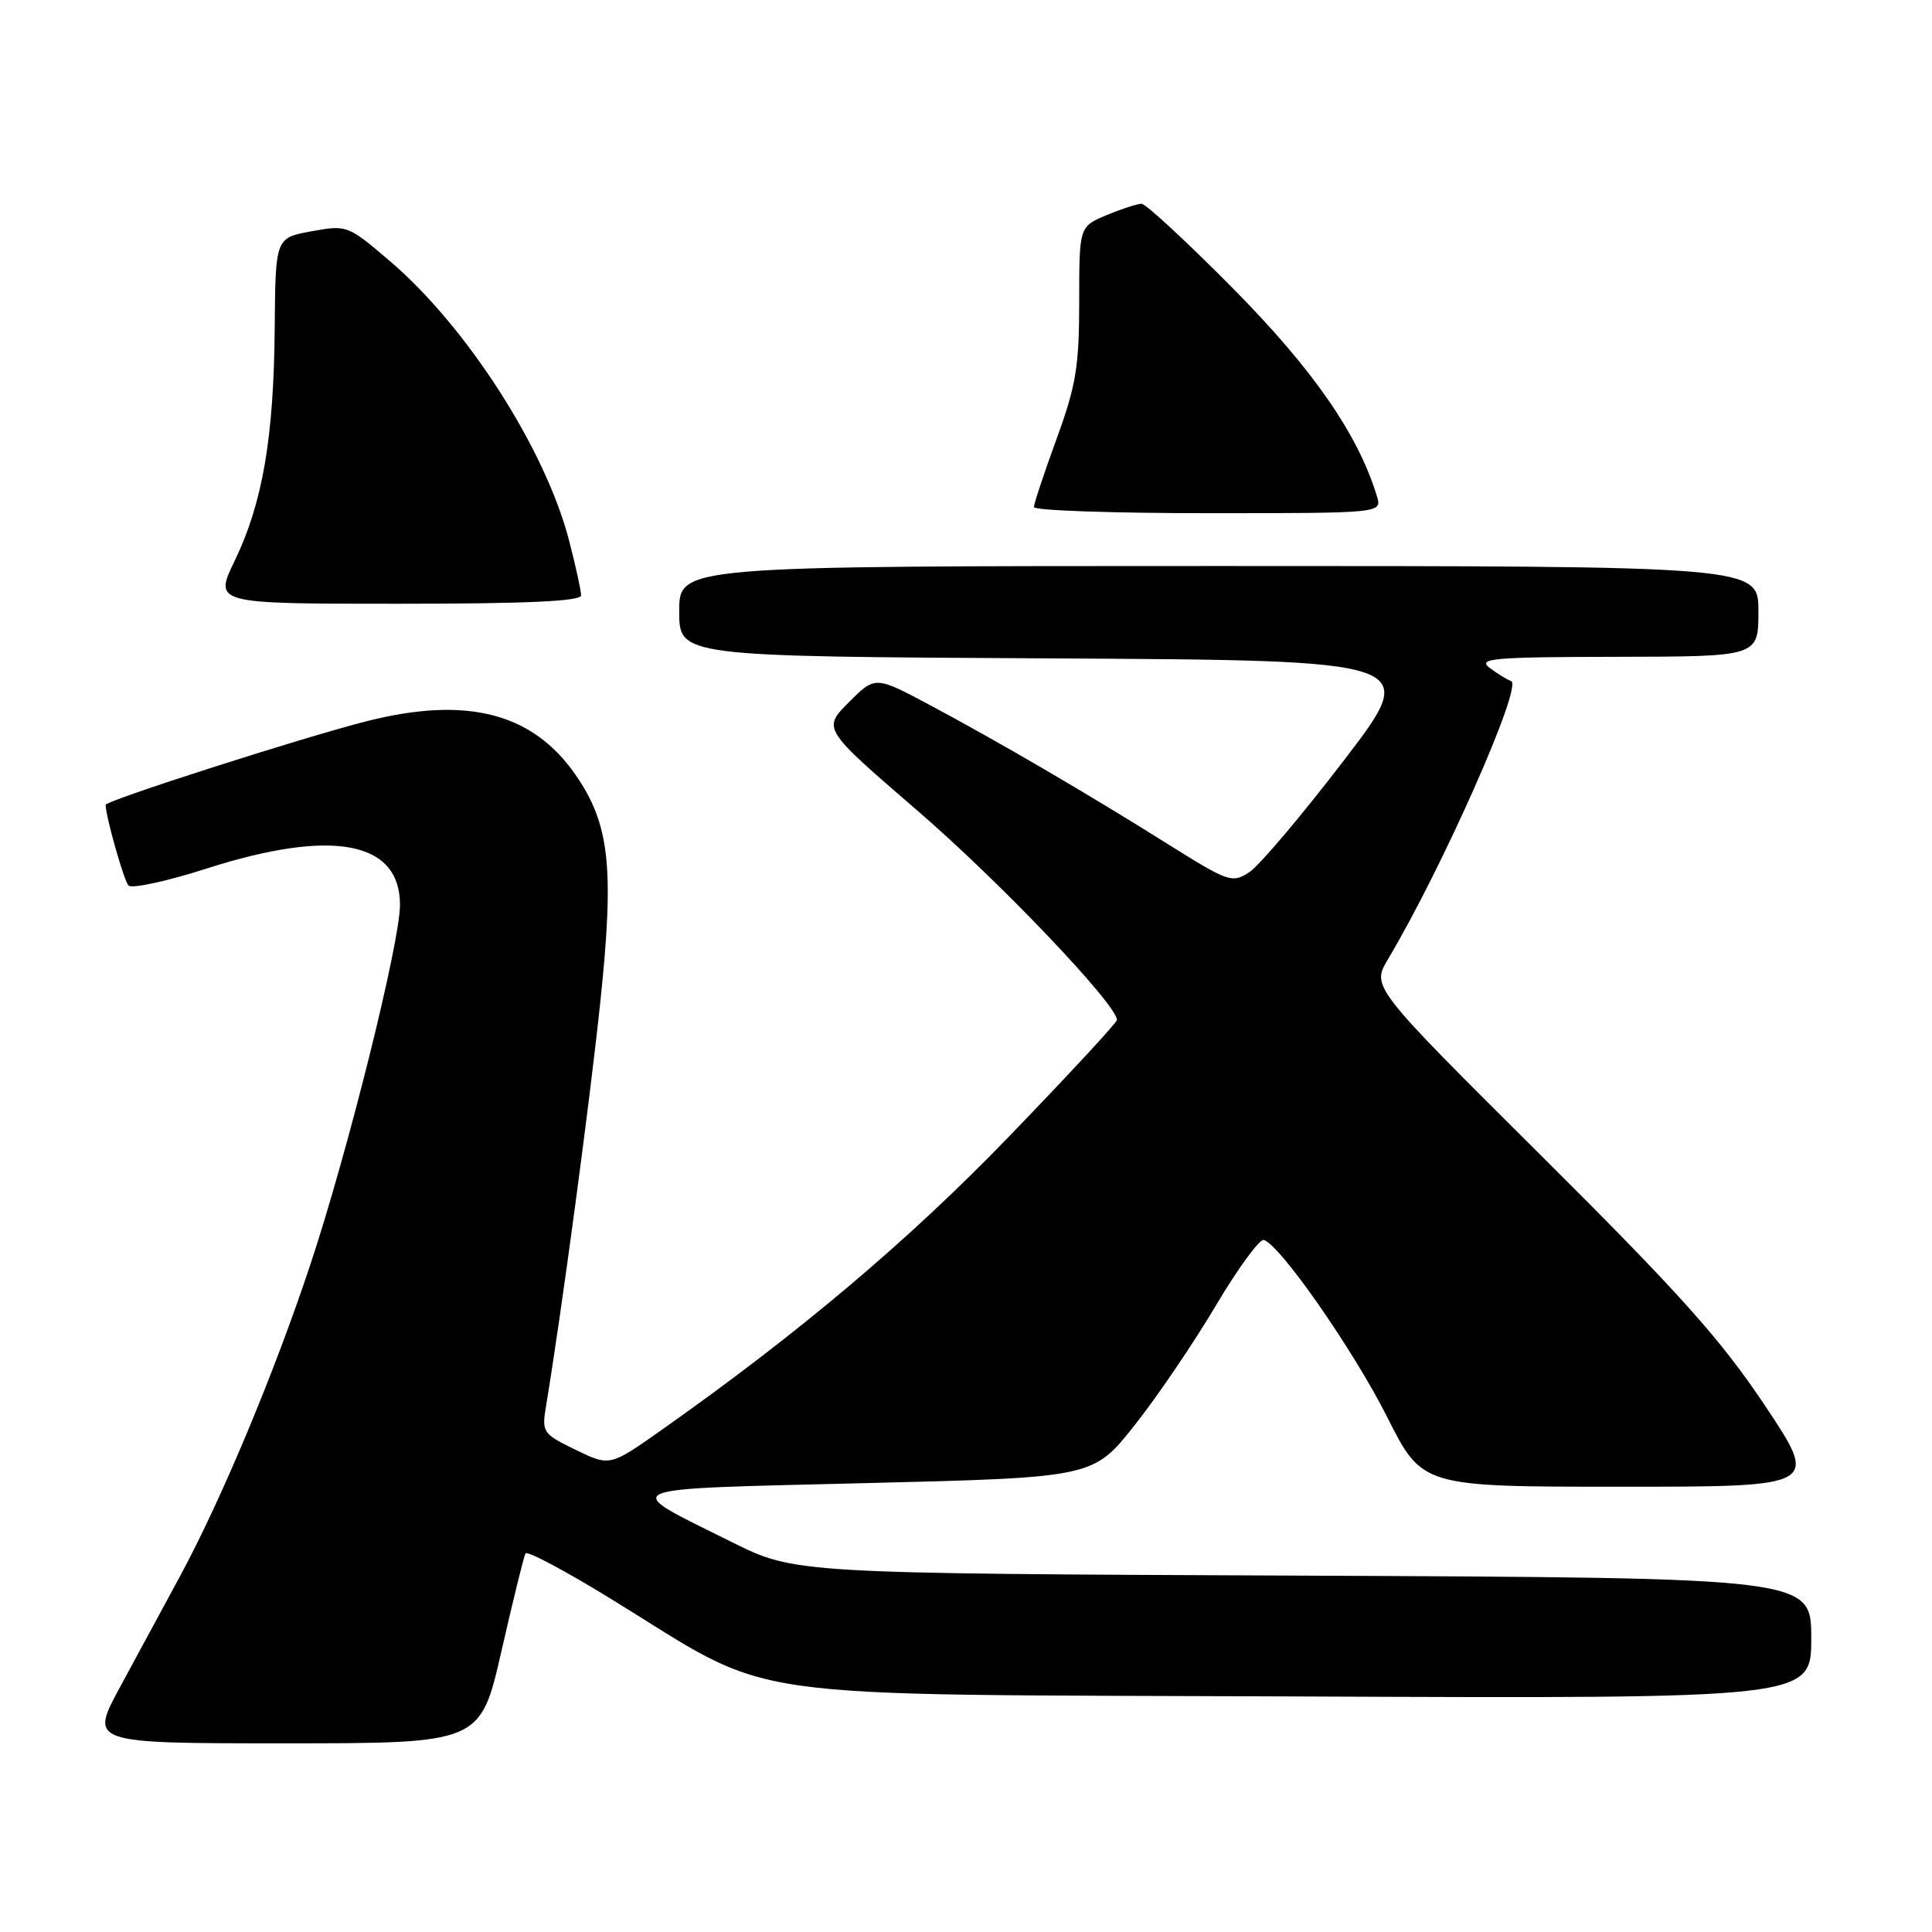 <?xml version="1.0" encoding="UTF-8" standalone="no"?>
<!DOCTYPE svg PUBLIC "-//W3C//DTD SVG 1.1//EN" "http://www.w3.org/Graphics/SVG/1.1/DTD/svg11.dtd" >
<svg xmlns="http://www.w3.org/2000/svg" xmlns:xlink="http://www.w3.org/1999/xlink" version="1.1" viewBox="0 0 256 256">
 <g >
 <path fill="currentColor"
d=" M 66.45 218.75 C 67.99 212.01 69.42 206.20 69.63 205.83 C 69.85 205.46 74.86 208.12 80.76 211.74 C 103.44 225.65 95.13 224.46 172.25 224.79 C 240.00 225.08 240.00 225.08 240.00 217.07 C 240.00 209.07 240.00 209.07 172.67 208.78 C 105.35 208.50 105.35 208.50 96.92 204.31 C 81.96 196.87 80.84 197.36 114.75 196.52 C 144.86 195.78 144.86 195.78 150.35 188.84 C 153.37 185.03 158.22 177.87 161.14 172.94 C 164.06 168.02 166.91 164.13 167.47 164.30 C 169.65 164.98 179.36 178.93 183.80 187.75 C 188.45 197.00 188.45 197.00 214.75 197.00 C 241.04 197.00 241.04 197.00 233.87 186.25 C 228.00 177.46 222.61 171.43 204.22 153.13 C 181.74 130.77 181.74 130.77 183.90 127.13 C 191.14 114.97 201.85 90.78 200.23 90.24 C 199.71 90.07 198.43 89.28 197.39 88.50 C 195.73 87.24 197.76 87.06 214.25 87.03 C 233.00 87.00 233.00 87.00 233.00 81.00 C 233.00 75.00 233.00 75.00 161.50 75.00 C 90.00 75.00 90.00 75.00 90.00 80.99 C 90.00 86.98 90.00 86.98 139.11 87.24 C 188.22 87.50 188.22 87.50 178.08 100.75 C 172.50 108.03 166.87 114.70 165.55 115.56 C 163.27 117.05 162.81 116.90 154.83 111.90 C 144.08 105.15 132.37 98.31 123.24 93.44 C 115.97 89.56 115.97 89.56 112.47 93.06 C 108.98 96.56 108.98 96.56 121.63 107.47 C 132.49 116.84 148.00 133.12 148.00 135.15 C 148.00 135.50 141.59 142.42 133.76 150.53 C 120.46 164.32 105.88 176.63 87.66 189.48 C 80.81 194.31 80.81 194.31 76.28 192.11 C 71.88 189.97 71.77 189.80 72.37 186.20 C 74.40 173.97 78.12 146.27 79.54 132.81 C 81.42 114.97 80.79 109.21 76.28 102.69 C 70.59 94.46 61.88 92.21 48.64 95.55 C 40.25 97.67 14.00 106.08 14.00 106.65 C 14.00 108.16 16.40 116.64 17.02 117.33 C 17.43 117.79 22.10 116.78 27.40 115.08 C 44.03 109.76 53.00 111.44 53.00 119.90 C 53.00 124.89 46.12 152.51 41.11 167.60 C 36.37 181.88 29.37 198.63 23.91 208.75 C 21.76 212.74 18.17 219.38 15.93 223.50 C 11.86 231.00 11.86 231.00 37.76 231.00 C 63.66 231.00 63.66 231.00 66.45 218.75 Z  M 77.00 78.89 C 77.00 78.29 76.29 75.02 75.41 71.64 C 72.31 59.60 61.87 43.31 51.68 34.61 C 46.08 29.83 45.98 29.79 41.26 30.65 C 36.50 31.52 36.50 31.52 36.40 43.51 C 36.28 57.99 34.79 66.66 31.11 74.28 C 28.34 80.00 28.34 80.00 52.67 80.00 C 69.77 80.00 77.00 79.67 77.00 78.89 Z  M 182.45 65.75 C 179.98 57.60 174.00 48.96 163.41 38.25 C 157.28 32.06 151.82 27.00 151.26 27.00 C 150.70 27.00 148.61 27.68 146.62 28.51 C 143.00 30.03 143.00 30.03 143.00 39.98 C 143.00 48.56 142.58 51.09 140.00 58.16 C 138.35 62.68 137.00 66.75 137.00 67.19 C 137.00 67.64 147.38 68.00 160.07 68.00 C 183.13 68.00 183.13 68.00 182.45 65.75 Z "/>
</g>
</svg>